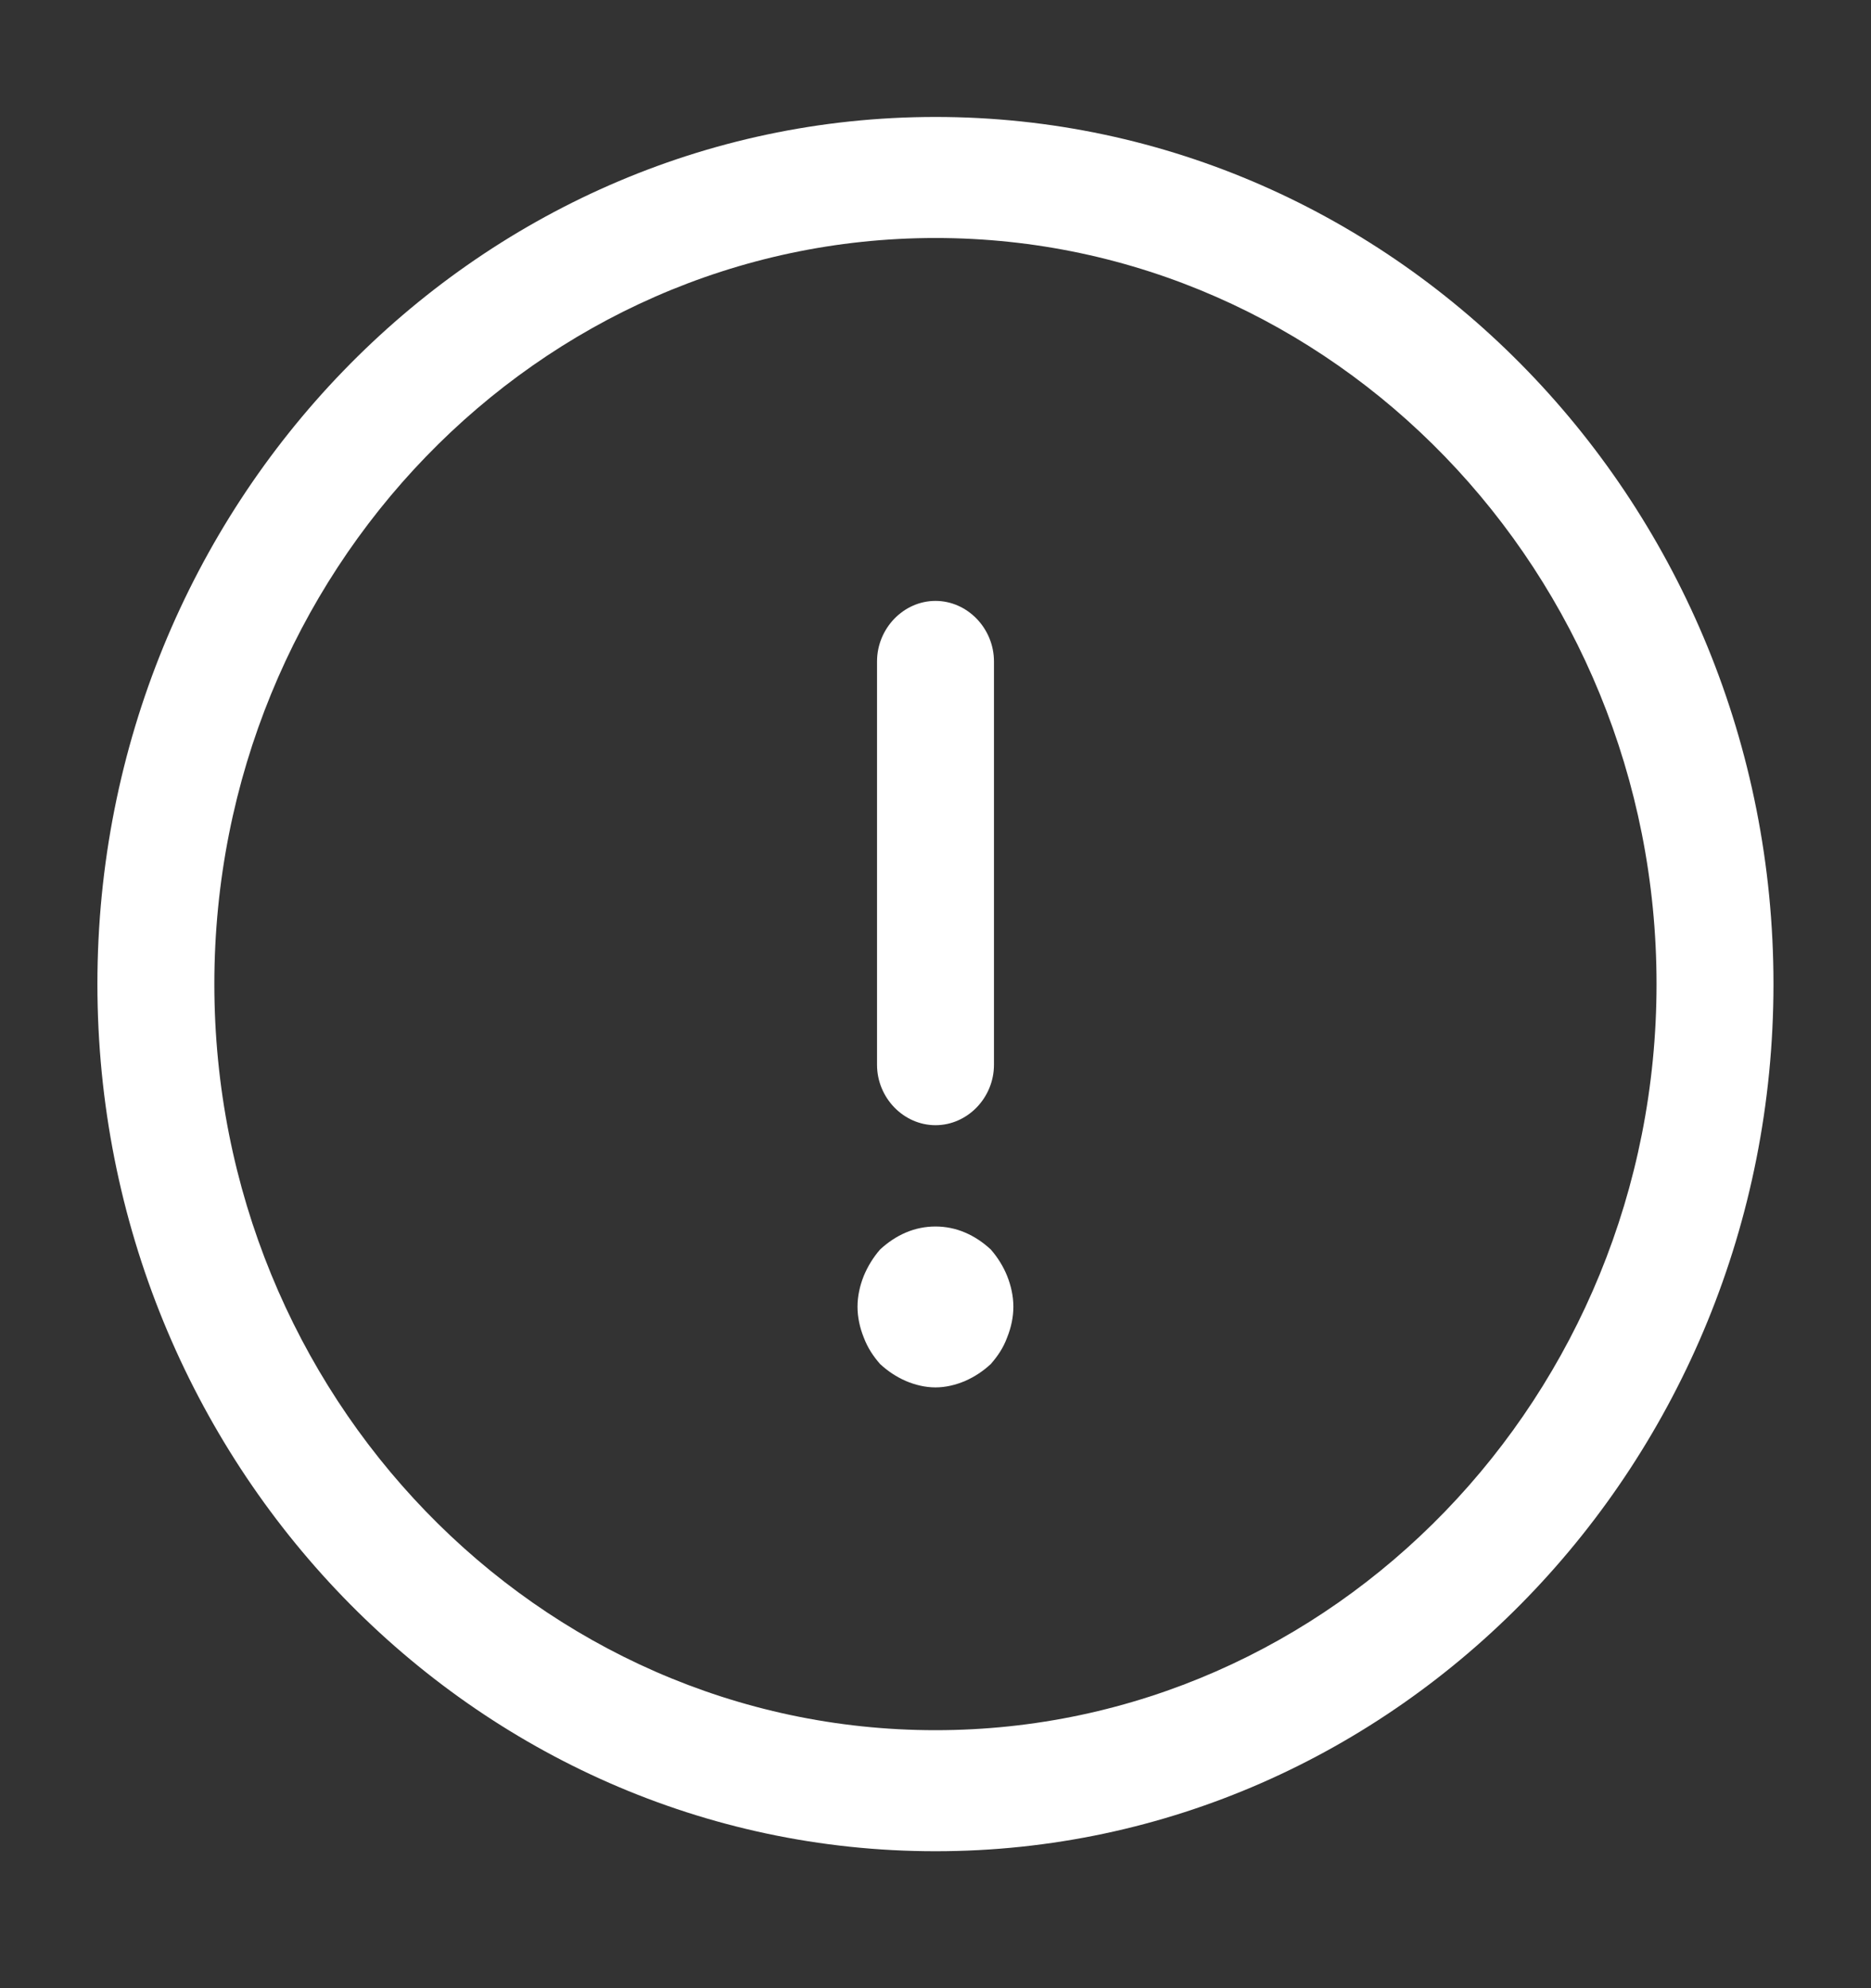 <svg width="16" height="17" viewBox="0 0 16 17" fill="none" xmlns="http://www.w3.org/2000/svg">
<rect x="0" y="0" width="16" height="17" fill="#333333" stroke="none"/>
<path d="M8 15.829C4.046 15.829 0.833 12.504 0.833 8.414C0.833 4.325 4.046 1 8 1C11.953 1 15.166 4.325 15.166 8.414C15.166 12.504 11.953 15.829 8 15.829ZM8 2.035C4.6 2.035 1.833 4.897 1.833 8.414C1.833 11.932 4.6 14.794 8 14.794C11.4 14.794 14.166 11.932 14.166 8.414C14.166 4.897 11.4 2.035 8 2.035Z" fill="white"/>
<path d="M8 9.621C7.727 9.621 7.5 9.387 7.5 9.104V5.656C7.5 5.373 7.727 5.138 8 5.138C8.273 5.138 8.5 5.373 8.5 5.656V9.104C8.5 9.387 8.273 9.621 8 9.621Z" fill="white"/>
<path d="M8 11.863C7.913 11.863 7.826 11.842 7.746 11.808C7.666 11.773 7.593 11.725 7.526 11.663C7.466 11.594 7.42 11.525 7.386 11.435C7.353 11.353 7.333 11.263 7.333 11.173C7.333 11.084 7.353 10.994 7.386 10.911C7.42 10.829 7.466 10.753 7.526 10.684C7.593 10.622 7.666 10.573 7.746 10.539C7.906 10.47 8.093 10.47 8.253 10.539C8.333 10.573 8.406 10.622 8.473 10.684C8.533 10.753 8.58 10.829 8.613 10.911C8.646 10.994 8.666 11.084 8.666 11.173C8.666 11.263 8.646 11.353 8.613 11.435C8.58 11.525 8.533 11.594 8.473 11.663C8.406 11.725 8.333 11.773 8.253 11.808C8.173 11.842 8.086 11.863 8 11.863Z" fill="white"/>
</svg>
